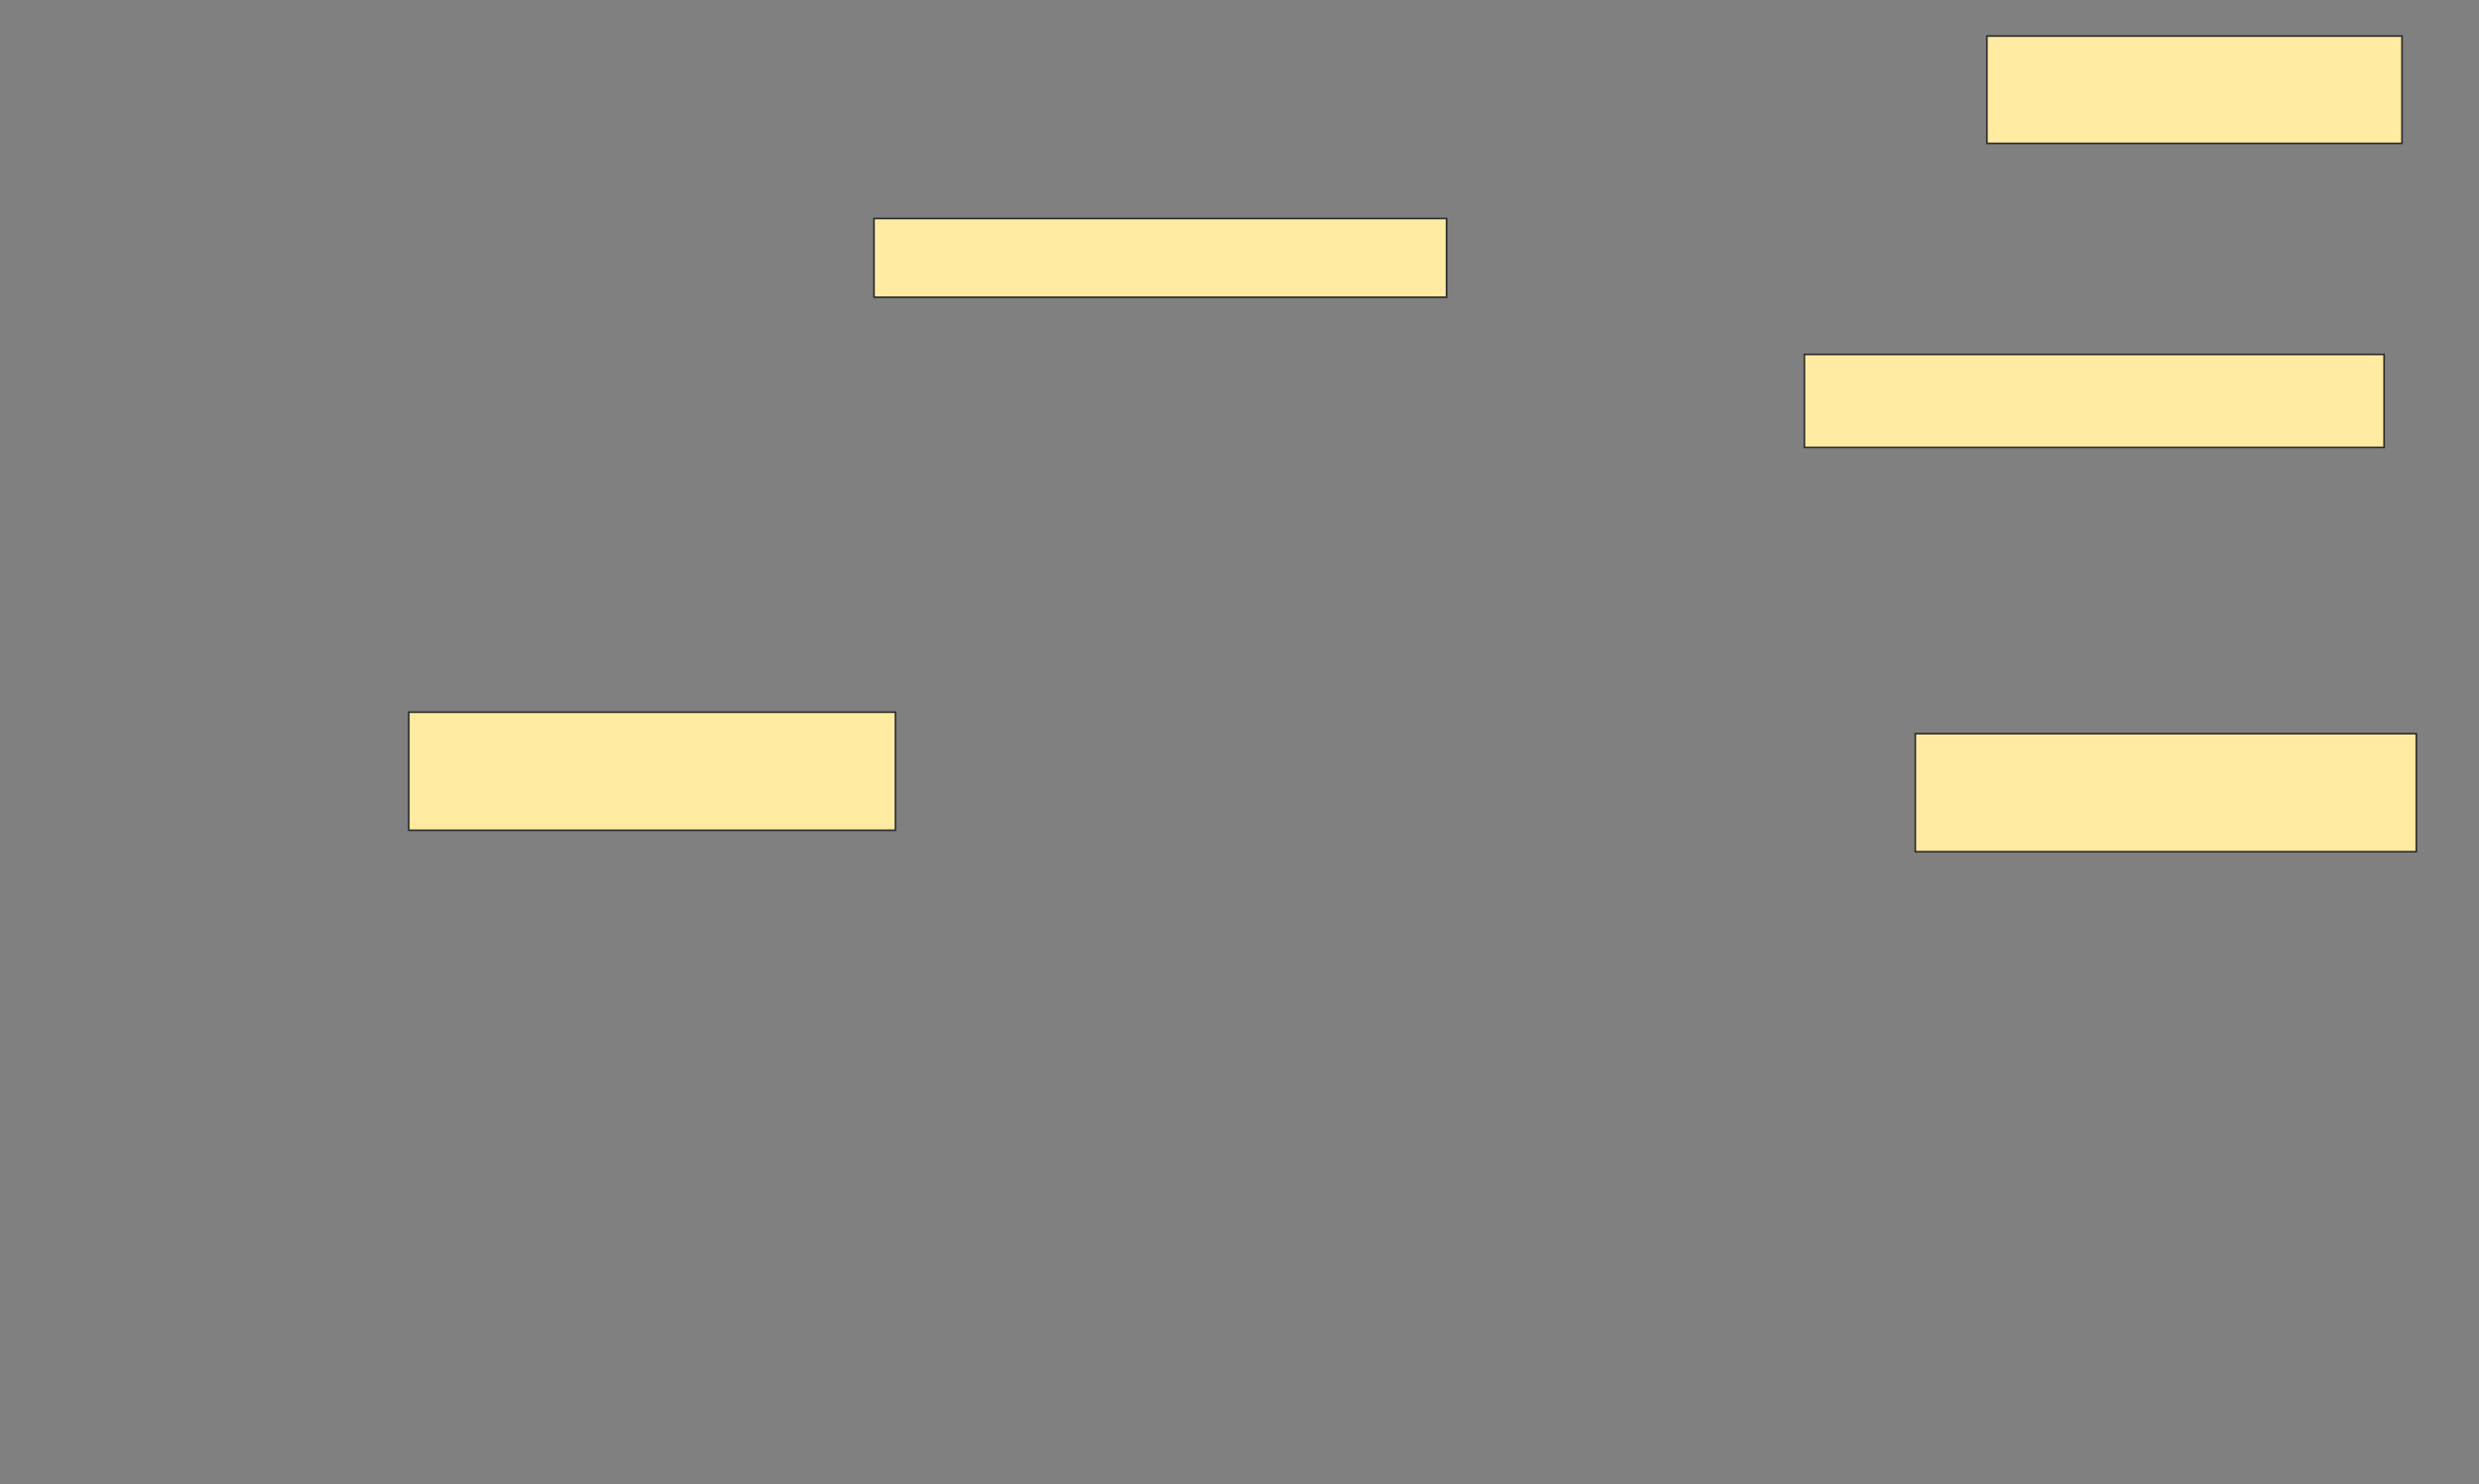 <svg xmlns="http://www.w3.org/2000/svg" width="1506" height="902">
 <rect width="100%" height="100%" fill="#808080" stroke="none"/>
 <!-- Created with Image Occlusion Enhanced -->
 <g>
  <title>Labels</title>
 </g>
 <g>
  <title>Masks</title>
  <g id="5ca897c21b2044f580413358bcd7c1ff-ao-1">
   <rect stroke="#2D2D2D" height="47.826" width="347.826" y="132.783" x="530.956" fill="#FFEBA2"/>
   <rect height="65.217" width="252.174" y="21.913" x="1207.043" stroke-linecap="null" stroke-linejoin="null" stroke-dasharray="null" stroke="#2D2D2D" fill="#FFEBA2"/>
   <rect height="56.522" width="352.174" y="215.391" x="1096.174" stroke-linecap="null" stroke-linejoin="null" stroke-dasharray="null" stroke="#2D2D2D" fill="#FFEBA2"/>
  </g>
  <g id="5ca897c21b2044f580413358bcd7c1ff-ao-2">
   <rect height="71.739" width="304.348" y="445.826" x="1163.565" stroke="#2D2D2D" fill="#FFEBA2"/>
   <rect stroke="#2D2D2D" height="71.739" width="295.652" y="432.783" x="248.348" stroke-linecap="null" stroke-linejoin="null" stroke-dasharray="null" fill="#FFEBA2"/>
  </g>
  
 </g>
</svg>